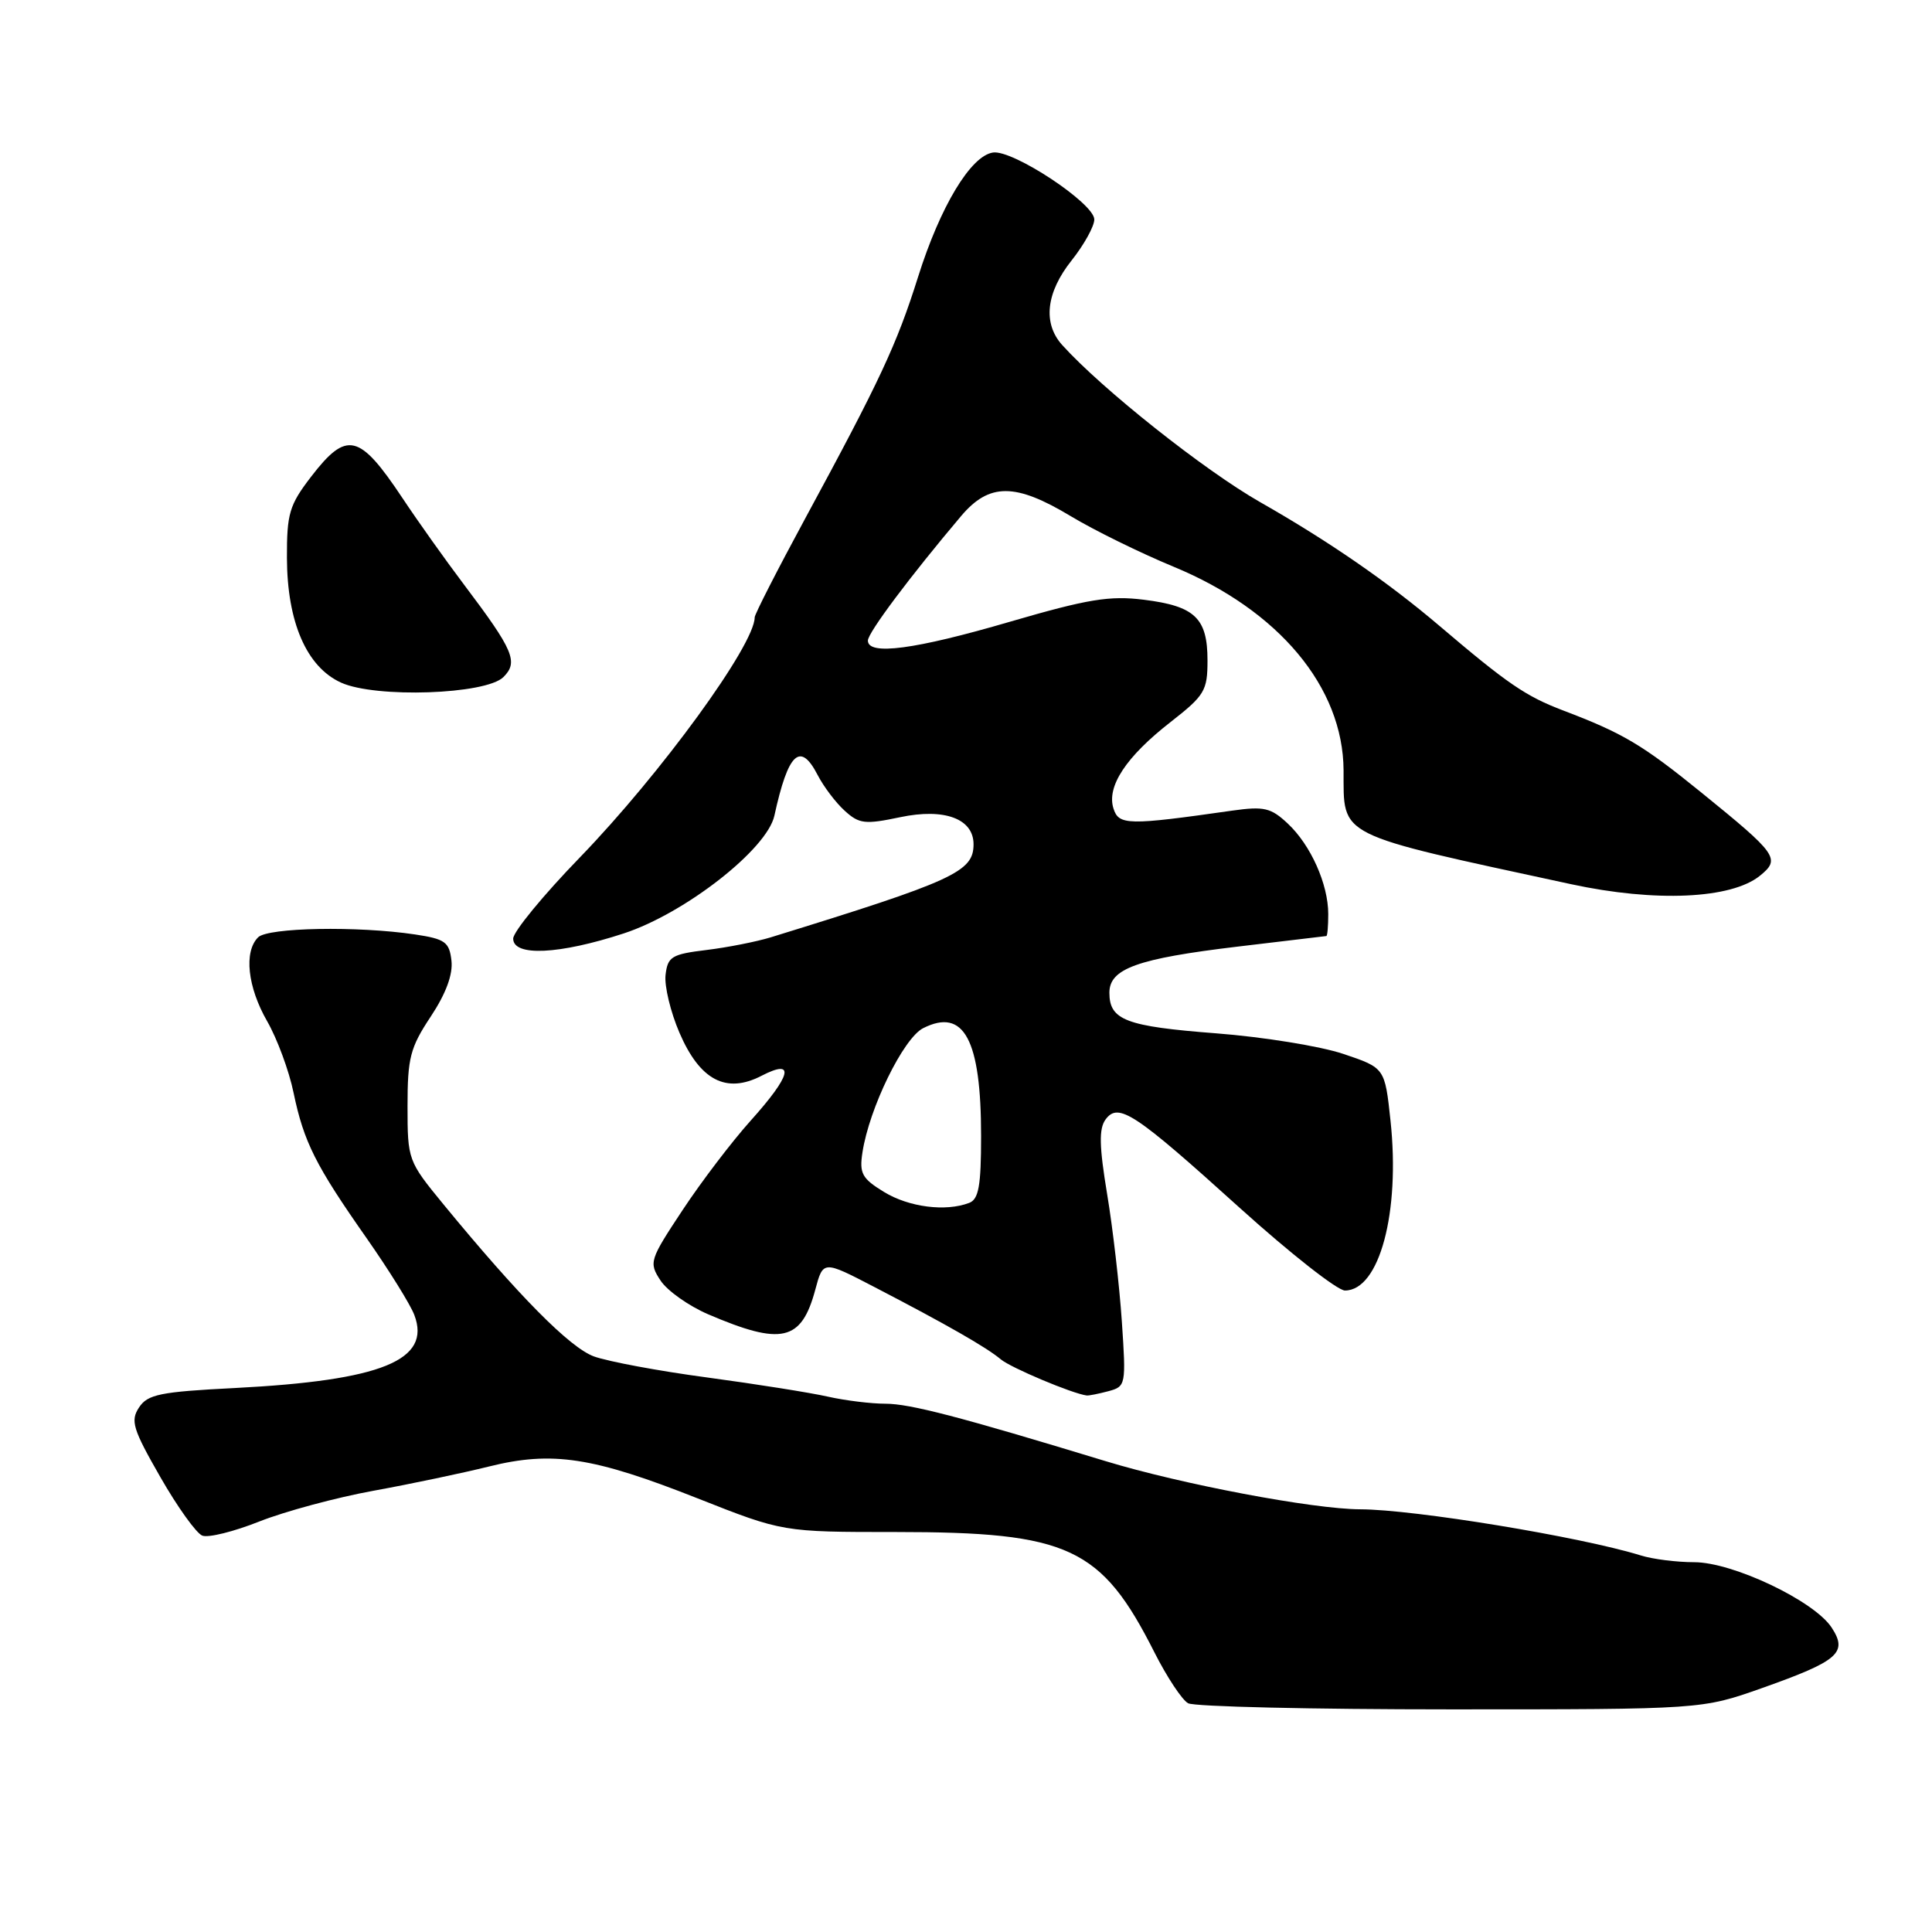 <?xml version="1.0" encoding="UTF-8" standalone="no"?>
<!DOCTYPE svg PUBLIC "-//W3C//DTD SVG 1.1//EN" "http://www.w3.org/Graphics/SVG/1.1/DTD/svg11.dtd" >
<svg xmlns="http://www.w3.org/2000/svg" xmlns:xlink="http://www.w3.org/1999/xlink" version="1.1" viewBox="0 0 256 256">
 <g >
 <path fill="currentColor"
d=" M 233.50 223.67 C 243.62 220.08 244.88 218.99 242.70 215.66 C 240.38 212.12 229.61 207.00 224.49 207.00 C 222.18 207.00 218.99 206.60 217.40 206.10 C 209.42 203.63 187.39 200.01 180.23 199.99 C 174.01 199.97 156.55 196.67 146.50 193.61 C 127.16 187.72 120.56 186.00 117.33 186.00 C 115.44 186.00 112.00 185.58 109.69 185.06 C 107.39 184.54 100.22 183.40 93.76 182.53 C 87.30 181.67 80.52 180.40 78.69 179.73 C 75.48 178.54 68.75 171.74 58.75 159.57 C 54.06 153.85 54.00 153.70 54.00 146.56 C 54.00 140.18 54.35 138.81 57.07 134.71 C 59.09 131.66 60.03 129.12 59.82 127.29 C 59.54 124.82 58.98 124.42 55.00 123.82 C 47.39 122.68 35.50 122.90 34.20 124.20 C 32.29 126.11 32.80 130.79 35.40 135.32 C 36.72 137.62 38.30 141.88 38.90 144.80 C 40.26 151.33 41.81 154.42 48.61 164.11 C 51.54 168.30 54.38 172.86 54.90 174.24 C 57.18 180.24 50.58 182.92 31.12 183.92 C 21.21 184.42 19.56 184.76 18.42 186.50 C 17.26 188.26 17.60 189.36 21.24 195.71 C 23.51 199.68 26.02 203.18 26.81 203.48 C 27.61 203.79 31.01 202.94 34.38 201.60 C 37.74 200.27 44.55 198.43 49.50 197.53 C 54.45 196.63 61.33 195.18 64.79 194.32 C 73.18 192.23 78.58 193.06 92.46 198.55 C 103.72 203.00 103.72 203.00 118.68 203.00 C 141.64 203.00 145.93 205.00 152.99 218.99 C 154.63 222.23 156.63 225.25 157.43 225.69 C 158.23 226.14 173.87 226.50 192.19 226.50 C 225.50 226.50 225.50 226.50 233.50 223.67 Z  M 146.87 184.34 C 149.18 183.72 149.22 183.52 148.65 175.10 C 148.33 170.37 147.46 162.77 146.70 158.22 C 145.65 151.88 145.60 149.56 146.49 148.34 C 148.19 146.03 150.30 147.42 164.35 160.12 C 170.98 166.10 177.22 171.00 178.21 171.00 C 182.78 171.00 185.55 160.65 184.25 148.50 C 183.50 141.50 183.50 141.50 178.00 139.65 C 174.97 138.63 167.38 137.40 161.13 136.92 C 149.18 136.00 147.00 135.17 147.00 131.54 C 147.00 128.35 150.69 127.02 164.00 125.43 C 170.32 124.68 175.61 124.05 175.75 124.03 C 175.89 124.01 176.00 122.70 176.00 121.12 C 176.00 117.16 173.68 111.97 170.63 109.12 C 168.40 107.03 167.49 106.82 163.29 107.41 C 149.43 109.39 148.25 109.36 147.54 107.13 C 146.61 104.21 149.22 100.26 155.10 95.68 C 159.63 92.14 160.00 91.53 160.00 87.50 C 160.00 81.90 158.33 80.31 151.58 79.47 C 147.03 78.90 144.16 79.37 133.80 82.39 C 121.21 86.07 115.00 86.89 115.00 84.88 C 115.00 83.84 120.59 76.38 127.35 68.38 C 131.08 63.97 134.53 63.97 141.87 68.39 C 144.97 70.26 151.10 73.27 155.50 75.09 C 169.45 80.85 177.97 91.05 178.03 102.07 C 178.08 111.04 176.70 110.35 208.18 117.16 C 219.35 119.57 229.39 119.12 233.20 116.04 C 235.96 113.80 235.54 113.21 225.42 105.00 C 217.63 98.68 215.05 97.15 207.15 94.15 C 202.17 92.26 199.76 90.61 190.71 82.91 C 183.90 77.12 176.08 71.72 167.00 66.55 C 159.58 62.32 146.02 51.56 140.75 45.72 C 138.15 42.84 138.60 38.77 142.00 34.50 C 143.65 32.42 145.00 29.98 145.00 29.08 C 145.00 26.95 134.22 19.82 131.58 20.21 C 128.63 20.64 124.59 27.35 121.65 36.69 C 118.82 45.67 116.61 50.40 106.65 68.78 C 102.99 75.54 100.00 81.40 100.00 81.80 C 100.00 85.45 87.56 102.53 76.83 113.62 C 71.97 118.63 68.00 123.47 68.00 124.37 C 68.00 126.77 74.10 126.48 82.66 123.68 C 90.77 121.02 101.64 112.53 102.61 108.08 C 104.44 99.72 106.03 98.22 108.34 102.69 C 109.14 104.24 110.76 106.38 111.94 107.44 C 113.85 109.18 114.63 109.26 119.29 108.28 C 125.13 107.05 129.00 108.48 129.00 111.87 C 129.00 115.52 126.41 116.71 102.10 124.21 C 100.23 124.78 96.40 125.54 93.60 125.88 C 89.00 126.44 88.47 126.76 88.19 129.18 C 88.02 130.65 88.85 134.10 90.03 136.84 C 92.74 143.14 96.22 144.97 100.90 142.55 C 105.43 140.21 104.89 142.46 99.46 148.50 C 96.99 151.25 92.93 156.58 90.44 160.35 C 86.06 166.97 85.96 167.29 87.52 169.67 C 88.40 171.02 91.24 173.03 93.81 174.14 C 103.58 178.33 106.19 177.73 108.03 170.89 C 109.07 167.01 109.07 167.01 115.79 170.50 C 125.50 175.54 130.75 178.55 132.61 180.12 C 133.95 181.24 142.07 184.66 144.00 184.91 C 144.28 184.94 145.56 184.69 146.87 184.34 Z  M 66.71 89.71 C 68.71 87.72 68.06 86.18 61.51 77.50 C 59.02 74.20 55.34 69.03 53.33 66.00 C 47.61 57.41 45.95 57.02 41.21 63.18 C 38.34 66.92 38.00 68.05 38.02 73.93 C 38.05 82.44 40.62 88.37 45.19 90.45 C 49.77 92.53 64.40 92.03 66.71 89.71 Z  M 117.15 157.95 C 114.22 156.16 113.85 155.49 114.28 152.70 C 115.17 146.85 119.70 137.57 122.32 136.24 C 127.73 133.50 130.00 137.74 130.00 150.54 C 130.00 157.14 129.68 158.91 128.42 159.39 C 125.31 160.58 120.45 159.96 117.15 157.95 Z "/>
</g>
</svg>